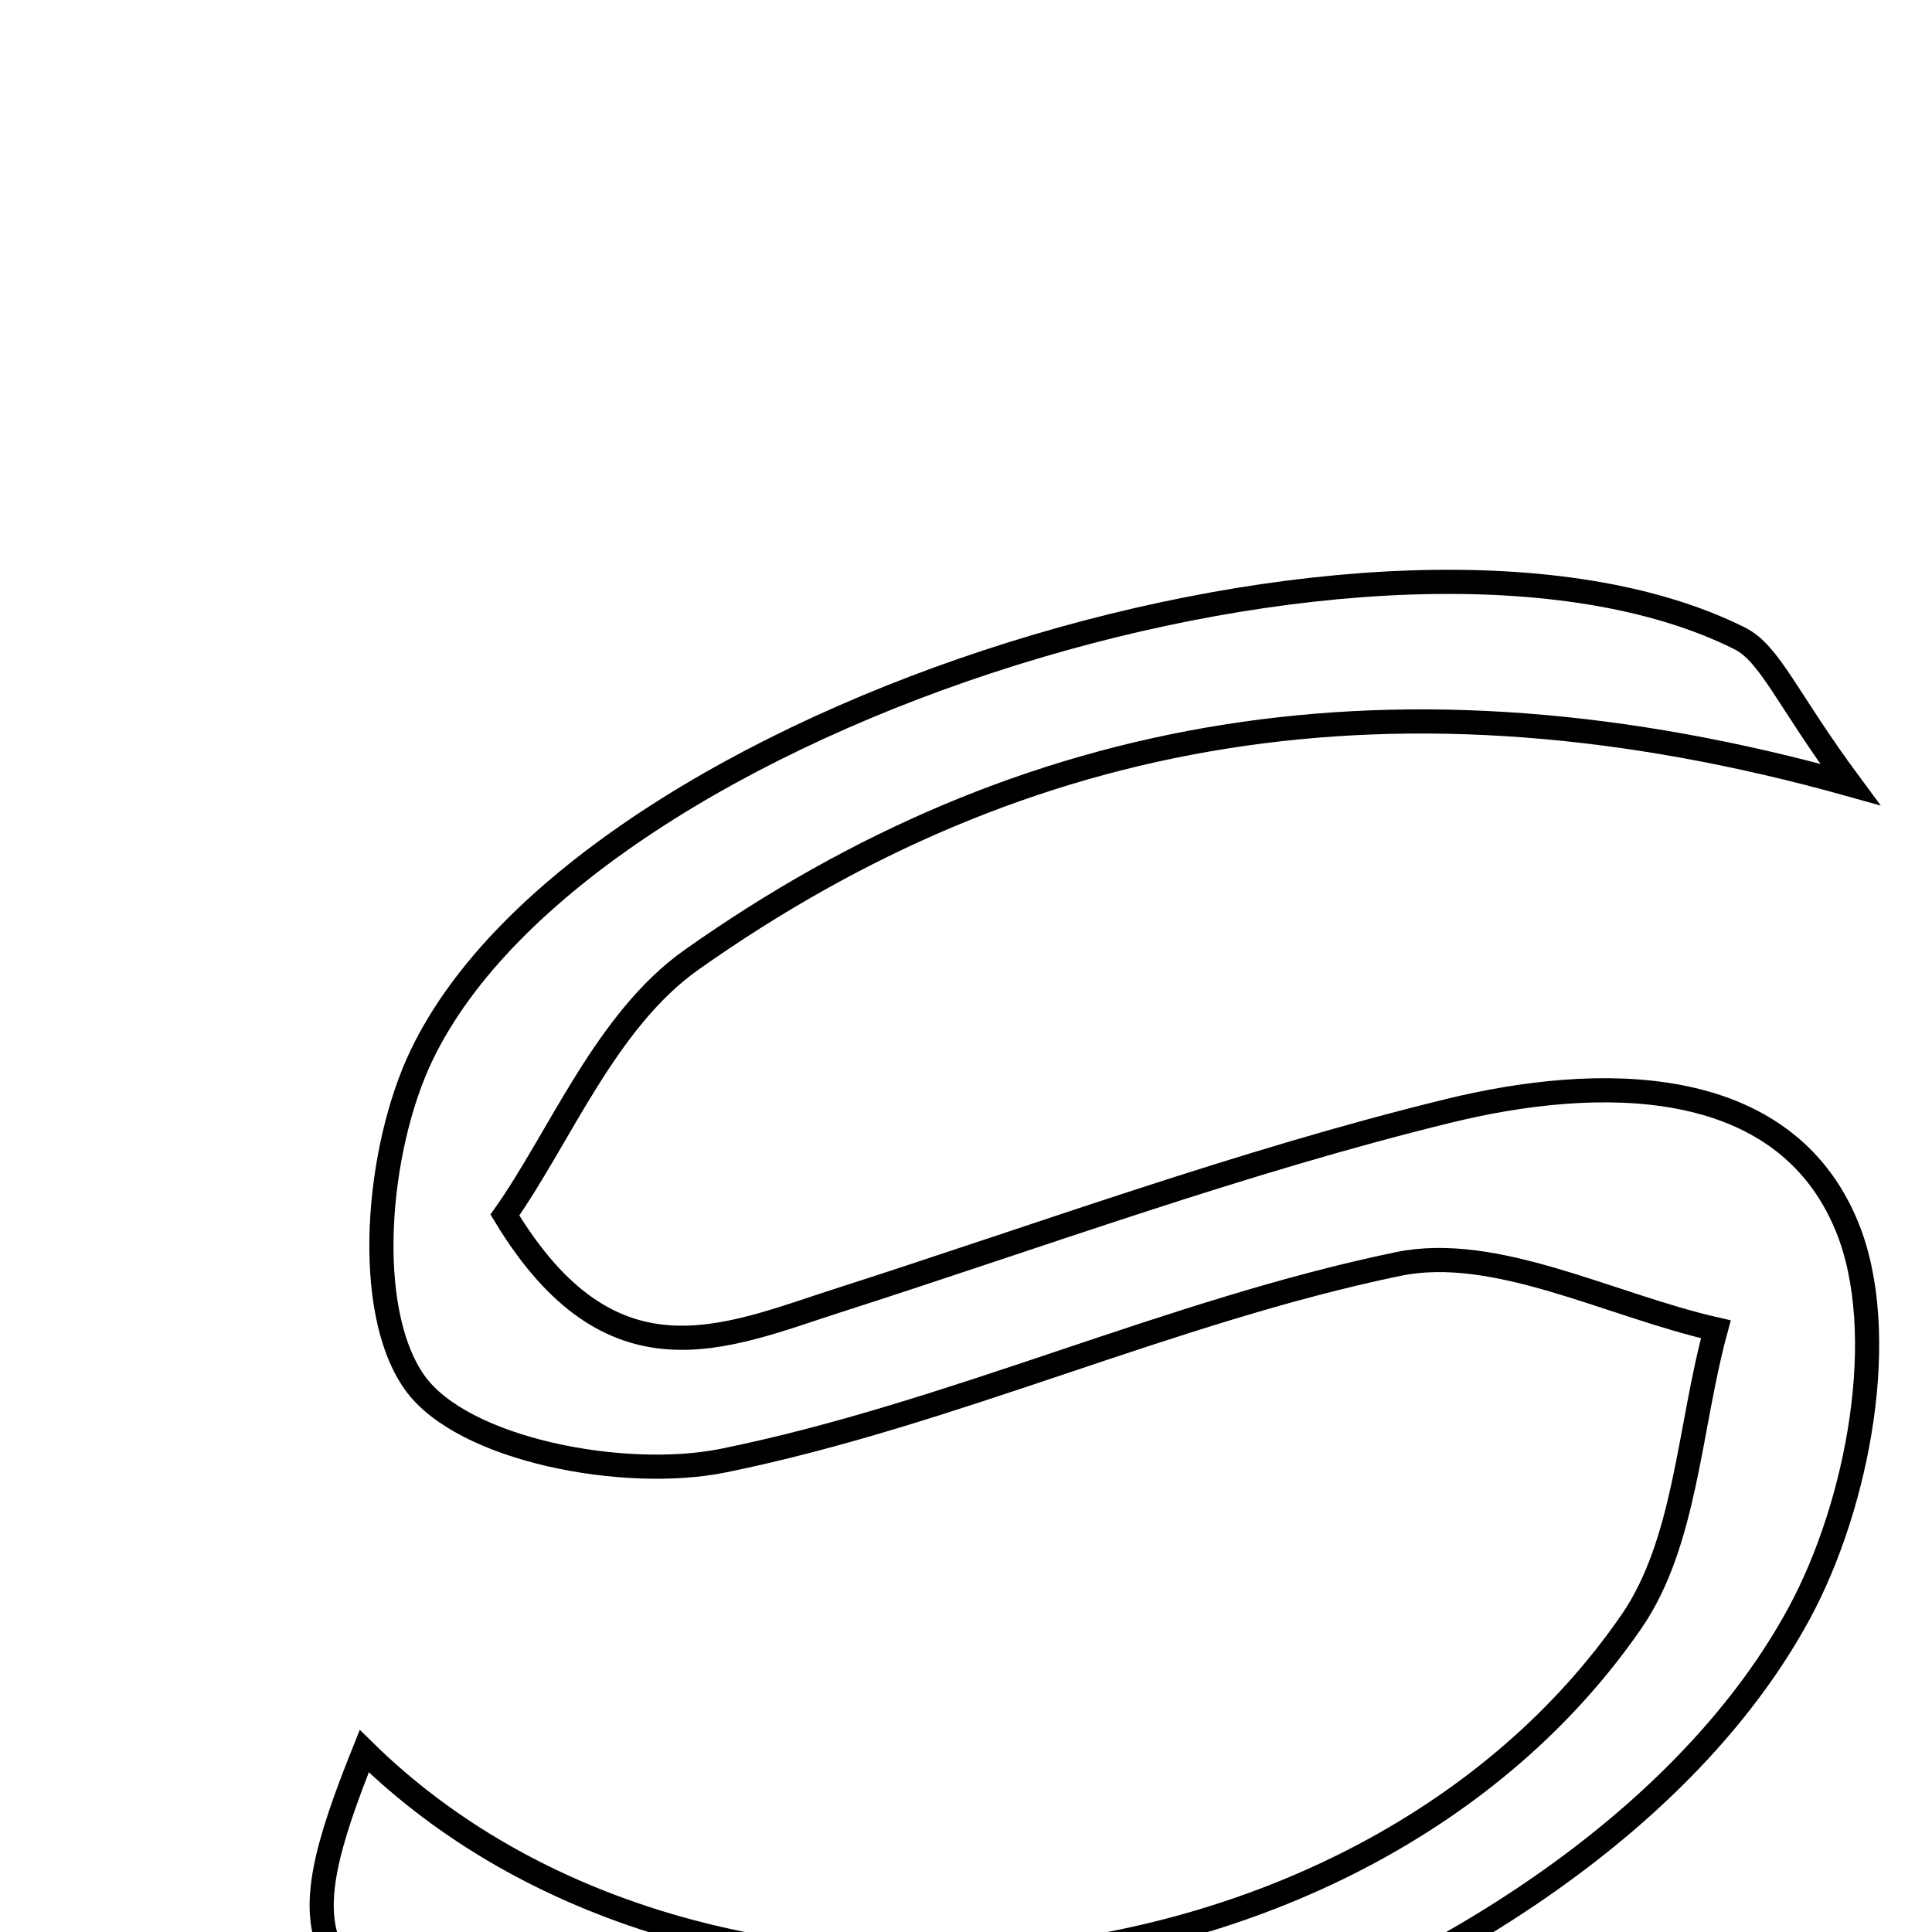 <svg xmlns="http://www.w3.org/2000/svg" viewBox="0.0 0.0 24.0 24.0" height="200px" width="200px"><path fill="none" stroke="black" stroke-width=".3" stroke-opacity="1.0"  filling="0" d="M21.607 7.928 C21.991 8.119 22.192 8.677 22.983 9.745 C17.348 8.169 12.711 9.011 8.59 11.923 C7.527 12.674 6.957 14.122 6.272 15.093 C7.589 17.276 9.006 16.607 10.401 16.158 C12.927 15.348 15.426 14.427 17.997 13.799 C19.836 13.349 22.148 13.313 22.94 15.228 C23.487 16.55 23.086 18.682 22.35 20.041 C19.733 24.871 10.992 27.778 6.218 25.677 C3.777 24.601 3.572 24.127 4.525 21.753 C8.657 25.816 16.887 25.043 20.265 20.146 C20.944 19.163 20.981 17.736 21.315 16.513 C19.993 16.212 18.576 15.452 17.368 15.702 C14.527 16.291 11.828 17.566 8.986 18.144 C7.764 18.393 5.747 18.016 5.15 17.173 C4.507 16.264 4.679 14.274 5.236 13.111 C7.273 8.86 17.308 5.785 21.607 7.928"></path></svg>